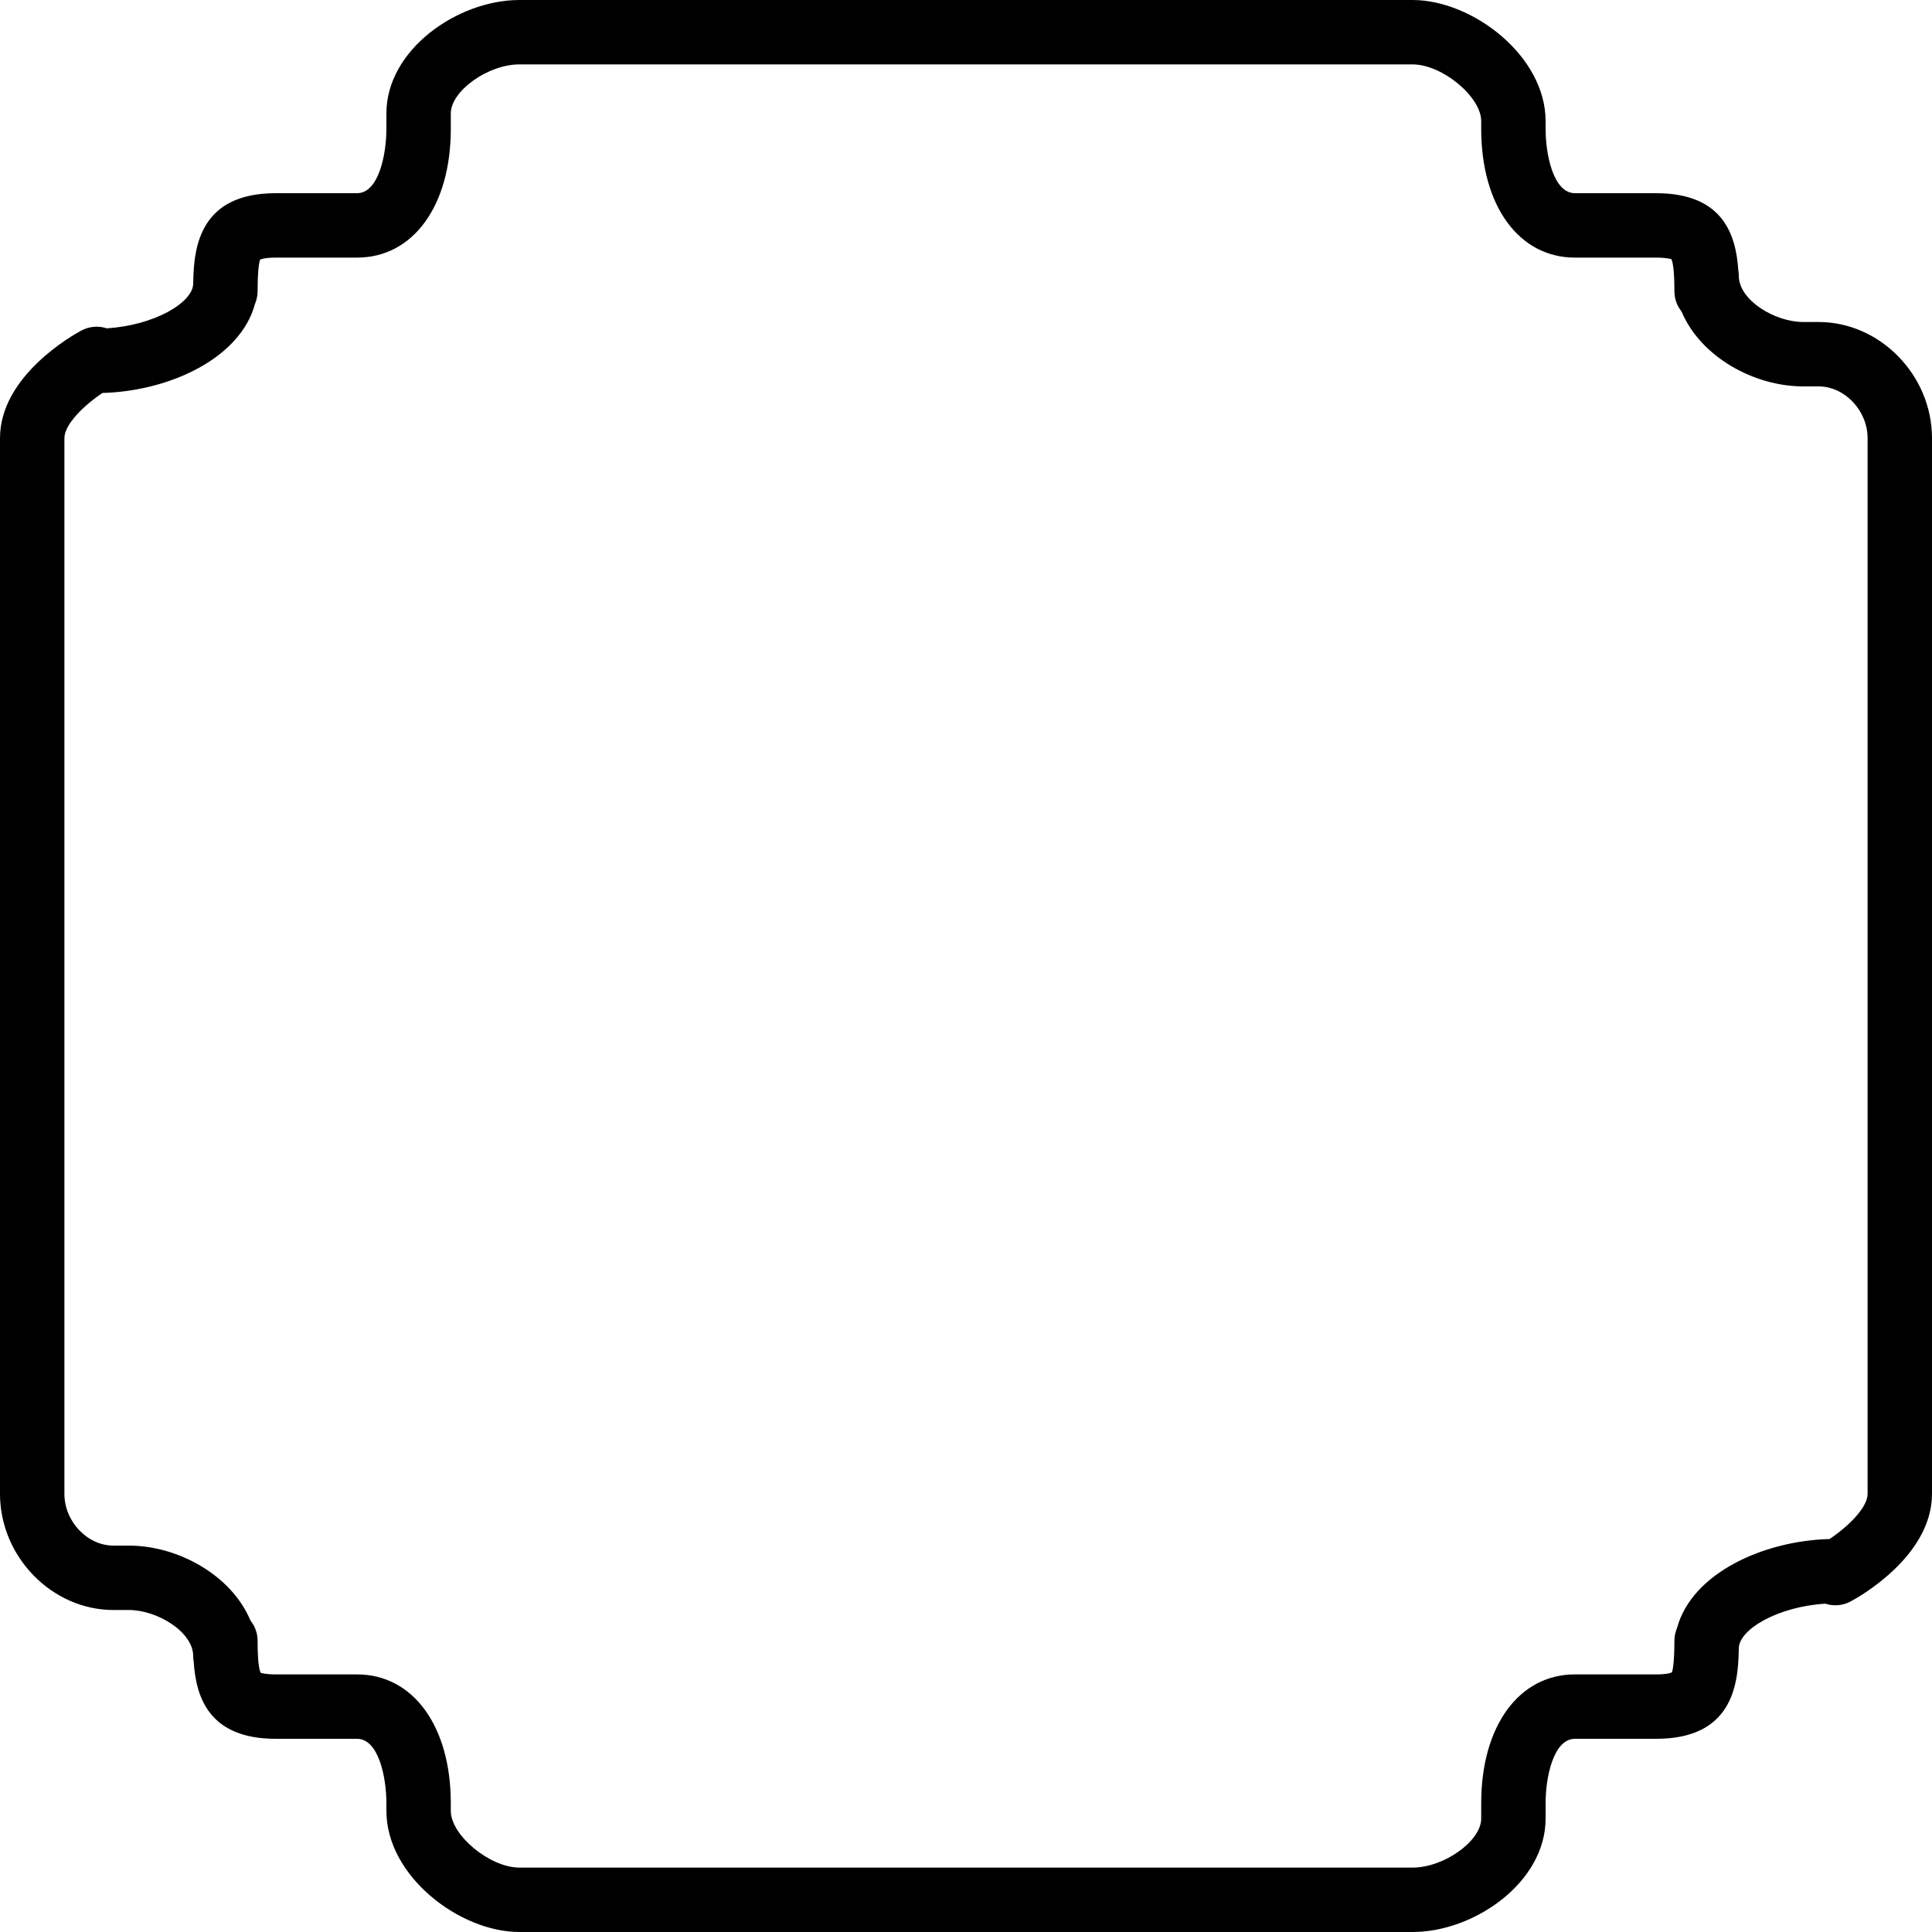 <?xml version="1.0" encoding="iso-8859-1"?>
<!-- Generator: Adobe Illustrator 19.2.1, SVG Export Plug-In . SVG Version: 6.00 Build 0)  -->
<svg version="1.1" xmlns="http://www.w3.org/2000/svg" xmlns:xlink="http://www.w3.org/1999/xlink" x="0px" y="0px"
	 viewBox="0 0 30 30" style="enable-background:new 0 0 30 30;" xml:space="preserve">
<g id="Photo_frame">
</g>
<g id="Photo_frame_2">
</g>
<g id="Photo_frame_3">
</g>
<g id="Photo_frame__4">
</g>
<g id="Photo_frame_5">
</g>
<g id="Photo_frame_6">
</g>
<g id="Photo_frame_7">
</g>
<g id="Round_Frame_1">
</g>
<g id="Rectangle_Frame_1">
</g>
<g id="Square_Frame_1">
</g>
<g id="Rectangle_Frame_2">
</g>
<g id="Oval_Frame_1">
</g>
<g id="Round_Frame_2">
</g>
<g id="Rectangle_Frame_3">
</g>
<g id="Rectangle_Frame_4">
</g>
<g id="Rectangle_Frame_5">
</g>
<g id="Square_Frame_2">
</g>
<g id="Rectangle_Frame_6">
</g>
<g id="Rectangle_Frame_7">
</g>
<g id="Oval_Frame_2">
</g>
<g id="Round_Frame_3">
</g>
<g id="Rectangle_Frame_8">
</g>
<g id="Square_Frame_3">
</g>
<g id="Rectangle_Frame_9">
</g>
<g id="Rectangle_Frame_10">
</g>
<g id="Square_Frame_4">
</g>
<g id="Rectangle_Frame_11">
</g>
<g id="Rectangle_Frame_12">
</g>
<g id="Square_Frame_5">
</g>
<g id="Rectangle_Frame_13">
</g>
<g id="Round_Frame">
</g>
<g id="Frame_2">
</g>
<g id="Frame_1">
</g>
<g id="Frame_3">
</g>
<g id="Frame_4">
</g>
<g id="Frame_5">
</g>
<g id="Frame_6">
</g>
<g id="Frame_7">
	<g>
		<path d="M21.935,30H8.065C7.136,30,6,29.132,6,28.12V28c0-0.402-0.121-1-0.456-1H4.282c-1.049,0-1.239-0.662-1.274-1.195
			C3.003,25.777,3,25.748,3,25.717C3,25.338,2.44,25,2,25H1.761C0.807,25,0,24.174,0,23.196V6.804c0-0.968,1.135-1.603,1.265-1.672
			c0.121-0.065,0.263-0.076,0.392-0.034C2.396,5.053,3,4.697,3,4.402c0-0.01,0-0.02,0.001-0.03C3.01,3.824,3.112,3,4.282,3h1.262
			C5.879,3,6,2.402,6,2V1.761C6,0.769,7.11,0,8.065,0h13.869C22.864,0,24,0.868,24,1.88V2c0,0.402,0.121,1,0.456,1h1.262
			c1.049,0,1.239,0.662,1.274,1.195C26.997,4.223,27,4.252,27,4.283C27,4.662,27.56,5,28,5h0.239C29.193,5,30,5.826,30,6.804v16.392
			c0,0.968-1.135,1.603-1.265,1.672c-0.121,0.065-0.262,0.076-0.392,0.034C27.604,24.947,27,25.303,27,25.598
			c0,0.01,0,0.02-0.001,0.03C26.99,26.176,26.888,27,25.718,27h-1.262C24.121,27,24,27.598,24,28v0.239
			C24,29.231,22.89,30,21.935,30z M4.05,25.977C4.059,25.977,4.121,26,4.282,26h1.262C6.415,26,7,26.804,7,28v0.12
			C7,28.498,7.607,29,8.065,29h13.869C22.423,29,23,28.587,23,28.239V28c0-1.196,0.585-2,1.456-2h1.262
			c0.188,0,0.243-0.031,0.243-0.032C25.969,25.95,26,25.847,26,25.478c0-0.072,0.016-0.14,0.042-0.202
			c0.227-0.836,1.319-1.35,2.367-1.378C28.691,23.71,29,23.413,29,23.196V6.804C29,6.376,28.645,6,28.239,6H28
			c-0.762,0-1.593-0.457-1.889-1.163C26.042,4.751,26,4.642,26,4.522c0-0.36-0.03-0.468-0.049-0.5c0,0-0.001,0-0.001,0
			C25.941,4.023,25.879,4,25.718,4h-1.262C23.585,4,23,3.196,23,2V1.88C23,1.502,22.393,1,21.935,1H8.065C7.577,1,7,1.413,7,1.761V2
			c0,1.196-0.585,2-1.456,2H4.282C4.094,4,4.039,4.031,4.039,4.032C4.031,4.05,4,4.153,4,4.522c0,0.072-0.016,0.14-0.042,0.202
			C3.731,5.56,2.639,6.073,1.591,6.102C1.309,6.29,1,6.587,1,6.804v16.392C1,23.624,1.355,24,1.761,24H2
			c0.762,0,1.593,0.457,1.889,1.163C3.958,25.249,4,25.358,4,25.478C4,25.838,4.03,25.946,4.05,25.977
			C4.049,25.977,4.05,25.977,4.05,25.977z"/>
	</g>
</g>
<g id="Frame_8">
</g>
<g id="Frame_9">
</g>
<g id="Frame_10">
</g>
<g id="Frame_11">
</g>
<g id="Frame_12">
</g>
<g id="Frame_13">
</g>
<g id="Frame_14">
</g>
<g id="Frame_15">
</g>
<g id="Frame_16">
</g>
<g id="Frame_17">
</g>
<g id="Frame_18">
</g>
<g id="Frame_19">
</g>
<g id="Frame_20">
</g>
<g id="Frame_21">
</g>
<g id="Frame_22">
</g>
<g id="Frame_23">
</g>
<g id="Frame_24">
</g>
<g id="Frame_25">
</g>
<g id="Frame_26">
</g>
<g id="Frame_27">
</g>
<g id="Frame_28">
</g>
<g id="Frame_29">
</g>
<g id="Frame_30">
</g>
<g id="Frame_Hole_1">
</g>
<g id="Frame_Hole_2">
</g>
<g id="Frame_Hole_3">
</g>
<g id="Frame_Hole_4">
</g>
<g id="Frame_31">
</g>
<g id="Frame_32">
</g>
<g id="Frame_33">
</g>
<g id="Frame_34">
</g>
<g id="Frame_35">
</g>
<g id="Dashed_Frame_1">
</g>
<g id="Dashed_Frame_2">
</g>
<g id="Dashed_Frame_3">
</g>
<g id="Dashed_Frame_4">
</g>
<g id="Dashed_Frame_5">
</g>
<g id="Dashed_Frame_6">
</g>
<g id="Dashed_Frame_7">
</g>
<g id="Dashed_Frame_8">
</g>
<g id="Dashed_Frame_9">
</g>
<g id="Dashed_Frame_10">
</g>
<g id="Dashed_Frame_11">
</g>
<g id="Dashed_Frame_12">
</g>
<g id="Dashed_Frame_13">
</g>
<g id="Dashed_Frame_14">
</g>
<g id="Dashed_Frame_15">
</g>
<g id="Dashed_Frame_16">
</g>
<g id="Dashed_Frame_17">
</g>
<g id="Dashed_Frame_18">
</g>
<g id="Dashed_Frame_19">
</g>
<g id="Dashed_Frame_20">
</g>
<g id="Dashed_Frame_25">
</g>
<g id="Dashed_Frame_26">
</g>
<g id="Dashed_Frame_27">
</g>
<g id="Dashed_Frame_28">
</g>
<g id="Dashed_Frame_29">
</g>
<g id="Dashed_Frame_30">
</g>
<g id="Dashed_Frame_31">
</g>
<g id="Dashed_Frame_32">
</g>
<g id="Dashed_Frame_33">
</g>
<g id="Dashed_Frame_35">
</g>
</svg>
